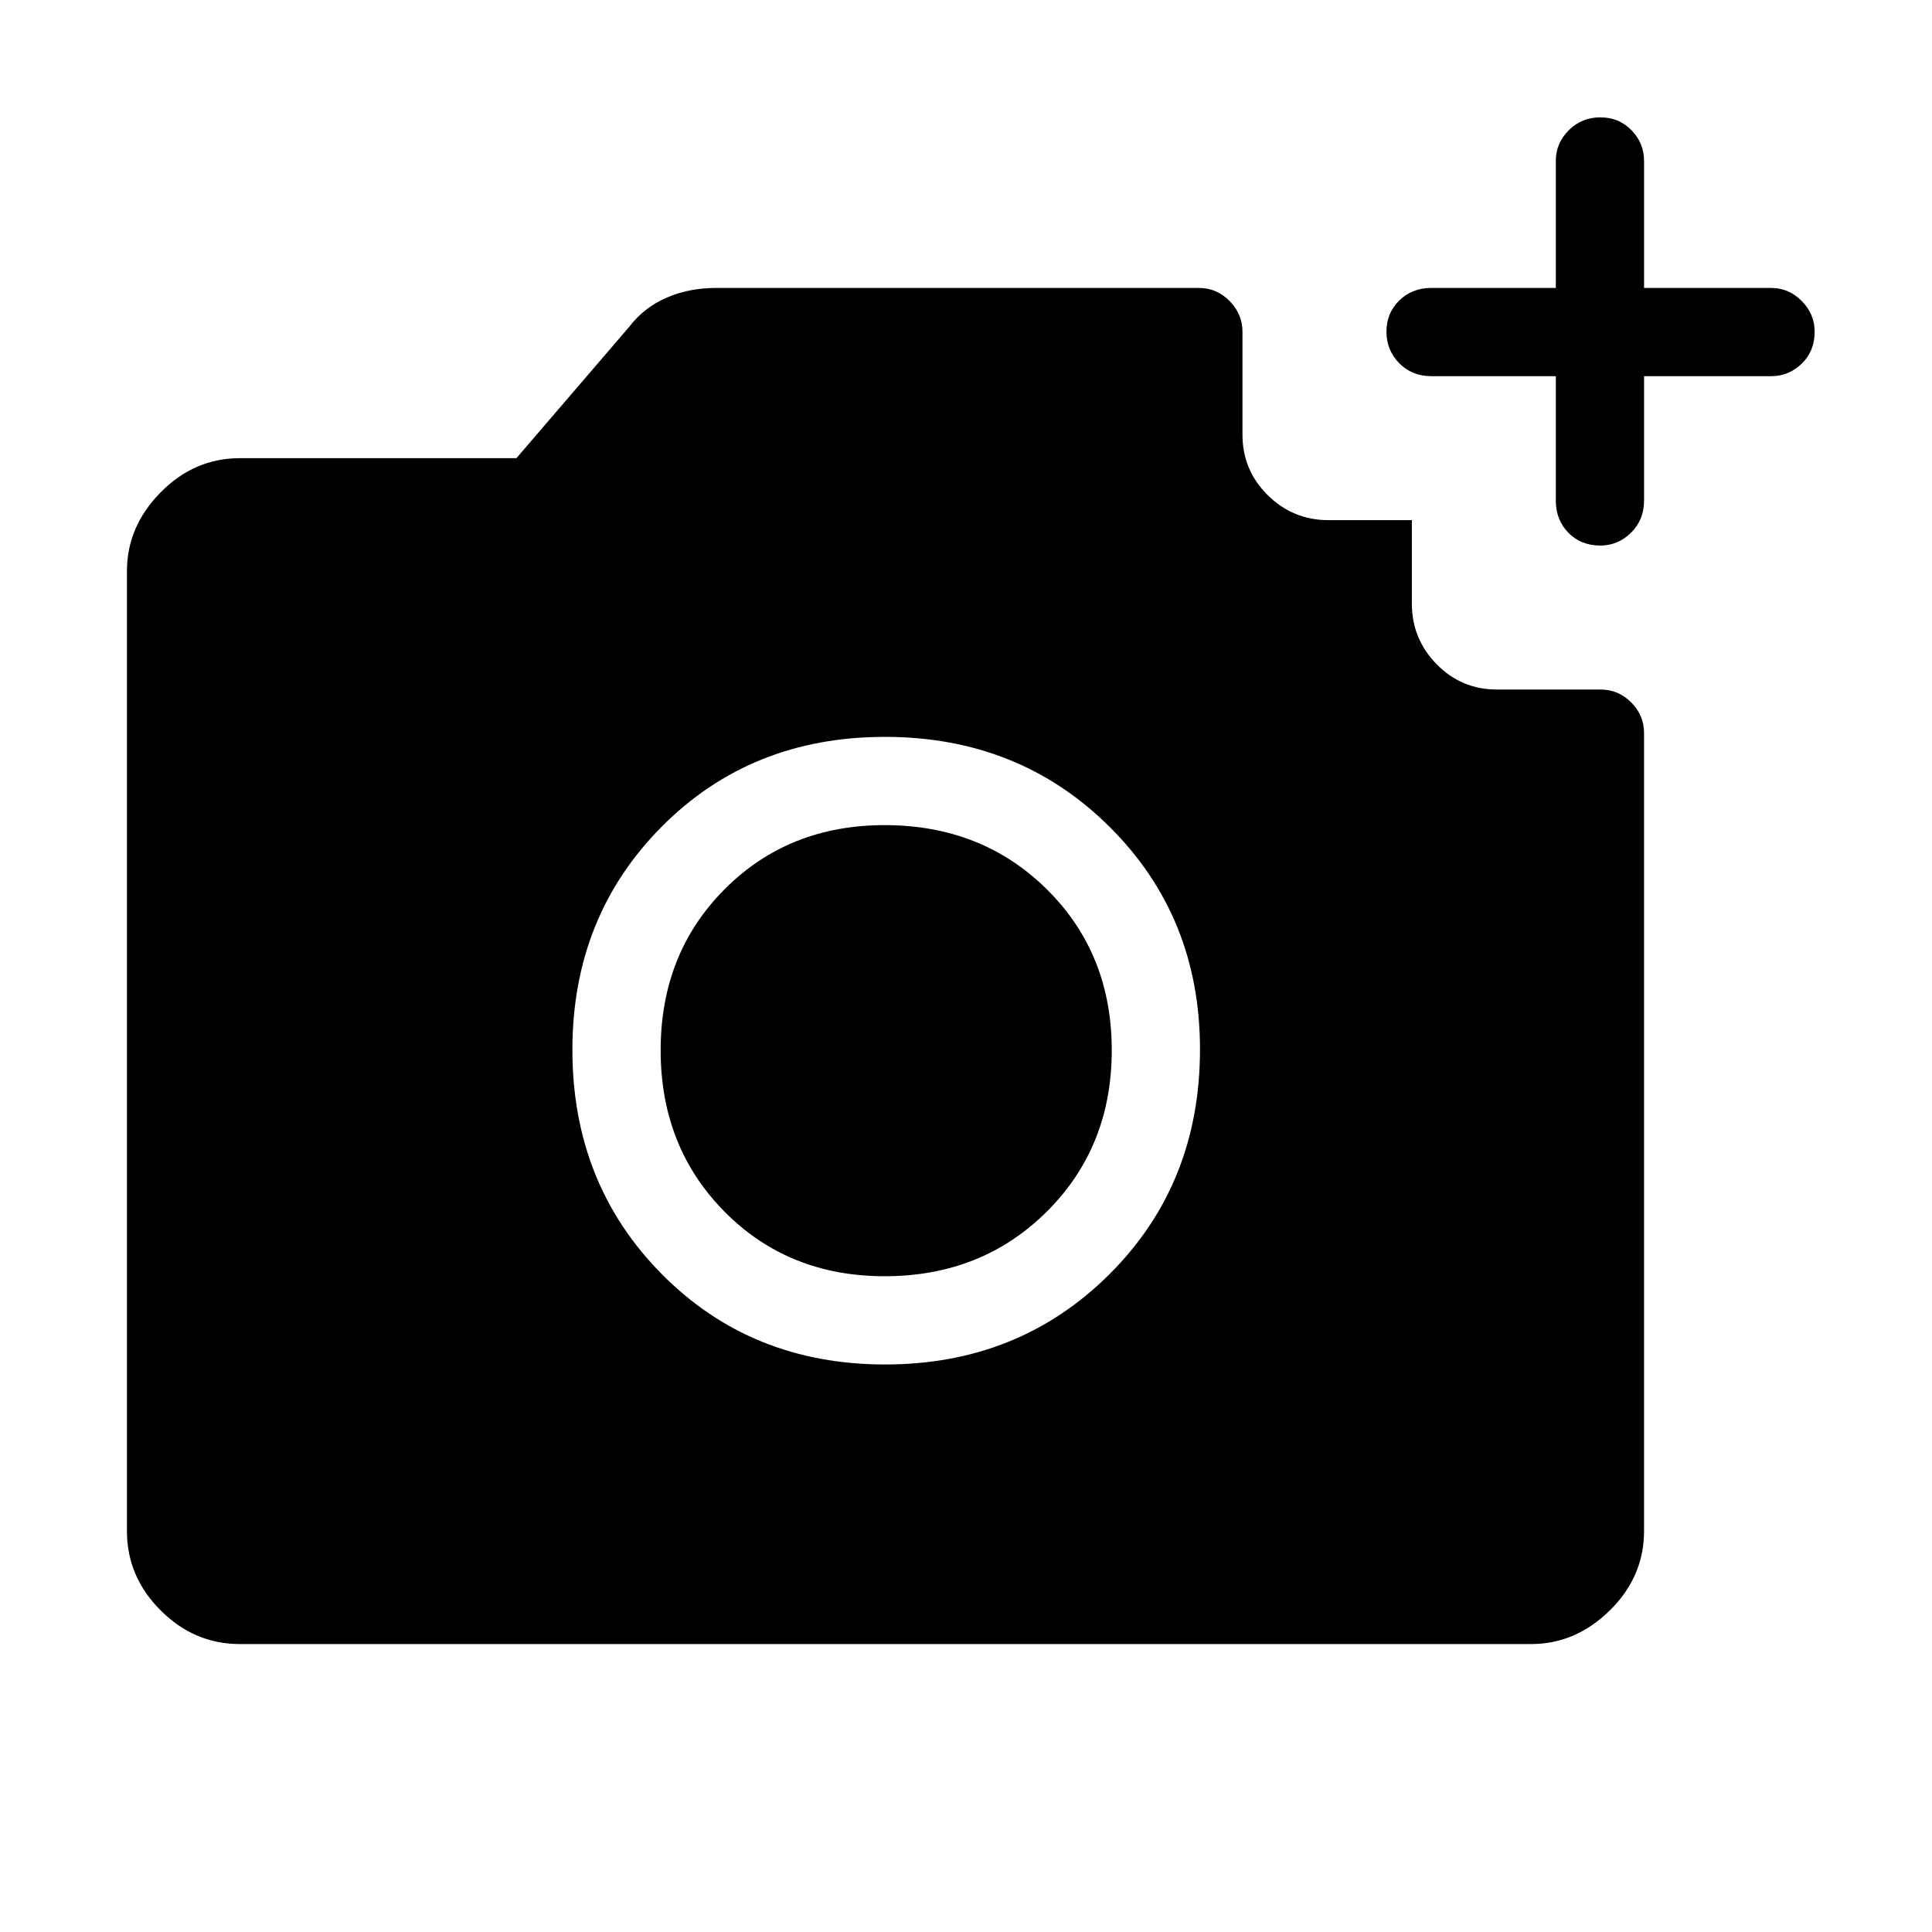 <svg xmlns="http://www.w3.org/2000/svg" height="48" viewBox="0 -960 960 960" width="48"><path d="M795.15-688.92q-9.61 0-15.84-6.37t-6.23-15.9v-61.89h-61.89q-9.53 0-15.9-6.42-6.37-6.43-6.37-15.69 0-9.27 6.37-15.5t15.9-6.23h61.89v-63.19q0-8.74 6.42-15.16 6.43-6.42 15.69-6.42 9.27 0 15.5 6.42t6.23 15.16v63.19h63.19q8.74 0 15.16 6.48 6.42 6.47 6.42 15.29 0 9.61-6.42 15.84t-15.16 6.23h-63.19v61.89q0 9.53-6.48 15.9-6.47 6.37-15.29 6.37ZM439.81-282q66.5 0 111.48-44.86 44.98-44.85 44.98-111.72 0-65.92-44.95-110.59-44.95-44.68-111.6-44.68-66.64 0-110.97 44.68-44.33 44.67-44.33 110.84 0 66.58 44.45 111.45Q373.31-282 439.81-282Zm-.27-43.85q-47.81 0-79.54-32.1-31.73-32.1-31.73-80.17 0-48.08 31.74-79.98 31.74-31.9 79.57-31.9 48.34 0 80.59 31.9t32.25 79.98q0 48.07-32.28 80.17t-80.6 32.1ZM119.15-143.08q-22.61 0-39.34-16.73-16.73-16.73-16.73-39.37v-477.06q0-22.11 16.73-39.11 16.73-16.99 39.42-16.99h137.39l56.25-65.52q7.23-9.4 18.37-14.23 11.15-4.83 24.49-4.83h240.08q8.73 0 15.15 6.48t6.42 15.29v51.13q0 17.7 12.58 30.09 12.57 12.39 30.15 12.39h41.43v41.43q0 17.58 12.32 30.15 12.32 12.58 29.93 12.58h51.48q8.92 0 15.29 6.42 6.36 6.42 6.36 15.15v396.58q0 22.69-16.99 39.42-17 16.73-39.08 16.73h-641.7Z"/></svg>